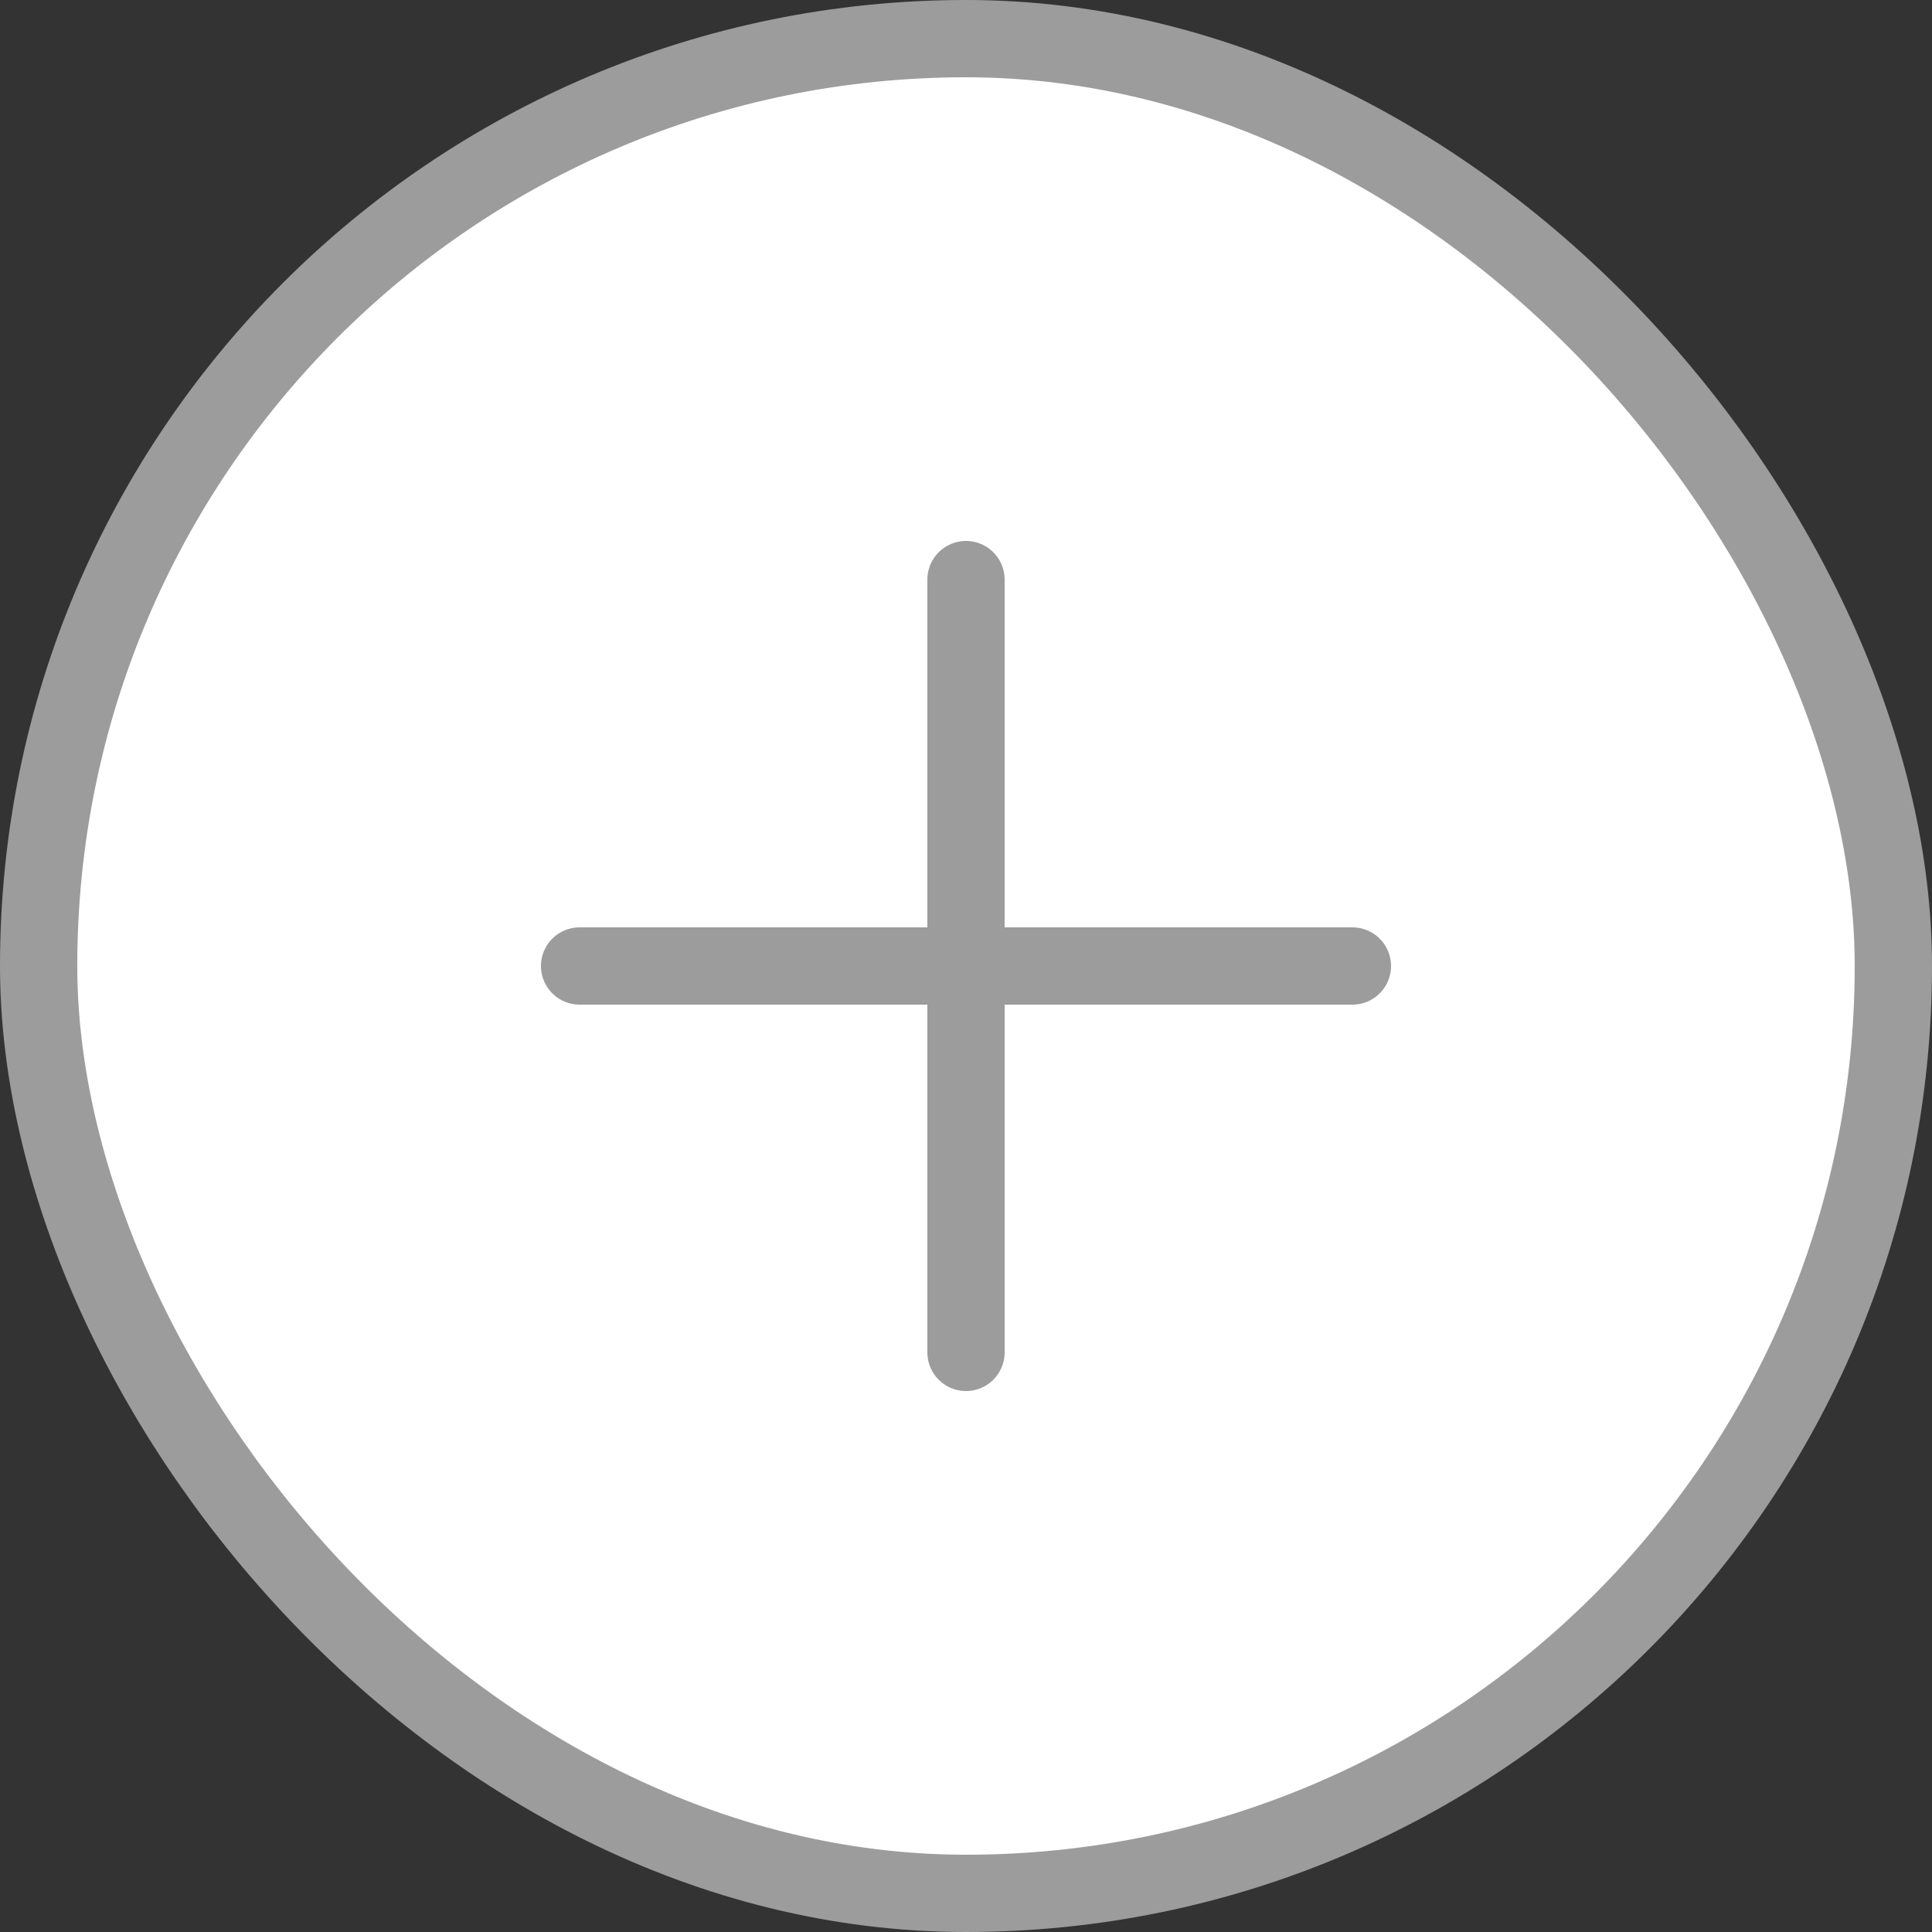 <svg width="50" height="50" fill="none" xmlns="http://www.w3.org/2000/svg"><rect width="100%" height="100%" fill="#333333" stroke="none"/><rect x="1" y="1" width="48" height="48" rx="24" fill="#fff" stroke="#9C9C9C" stroke-width="2"/><path d="M35 25H15m10 10V15" stroke="#9C9C9C" stroke-width="2" stroke-linecap="round" stroke-linejoin="round"/></svg>